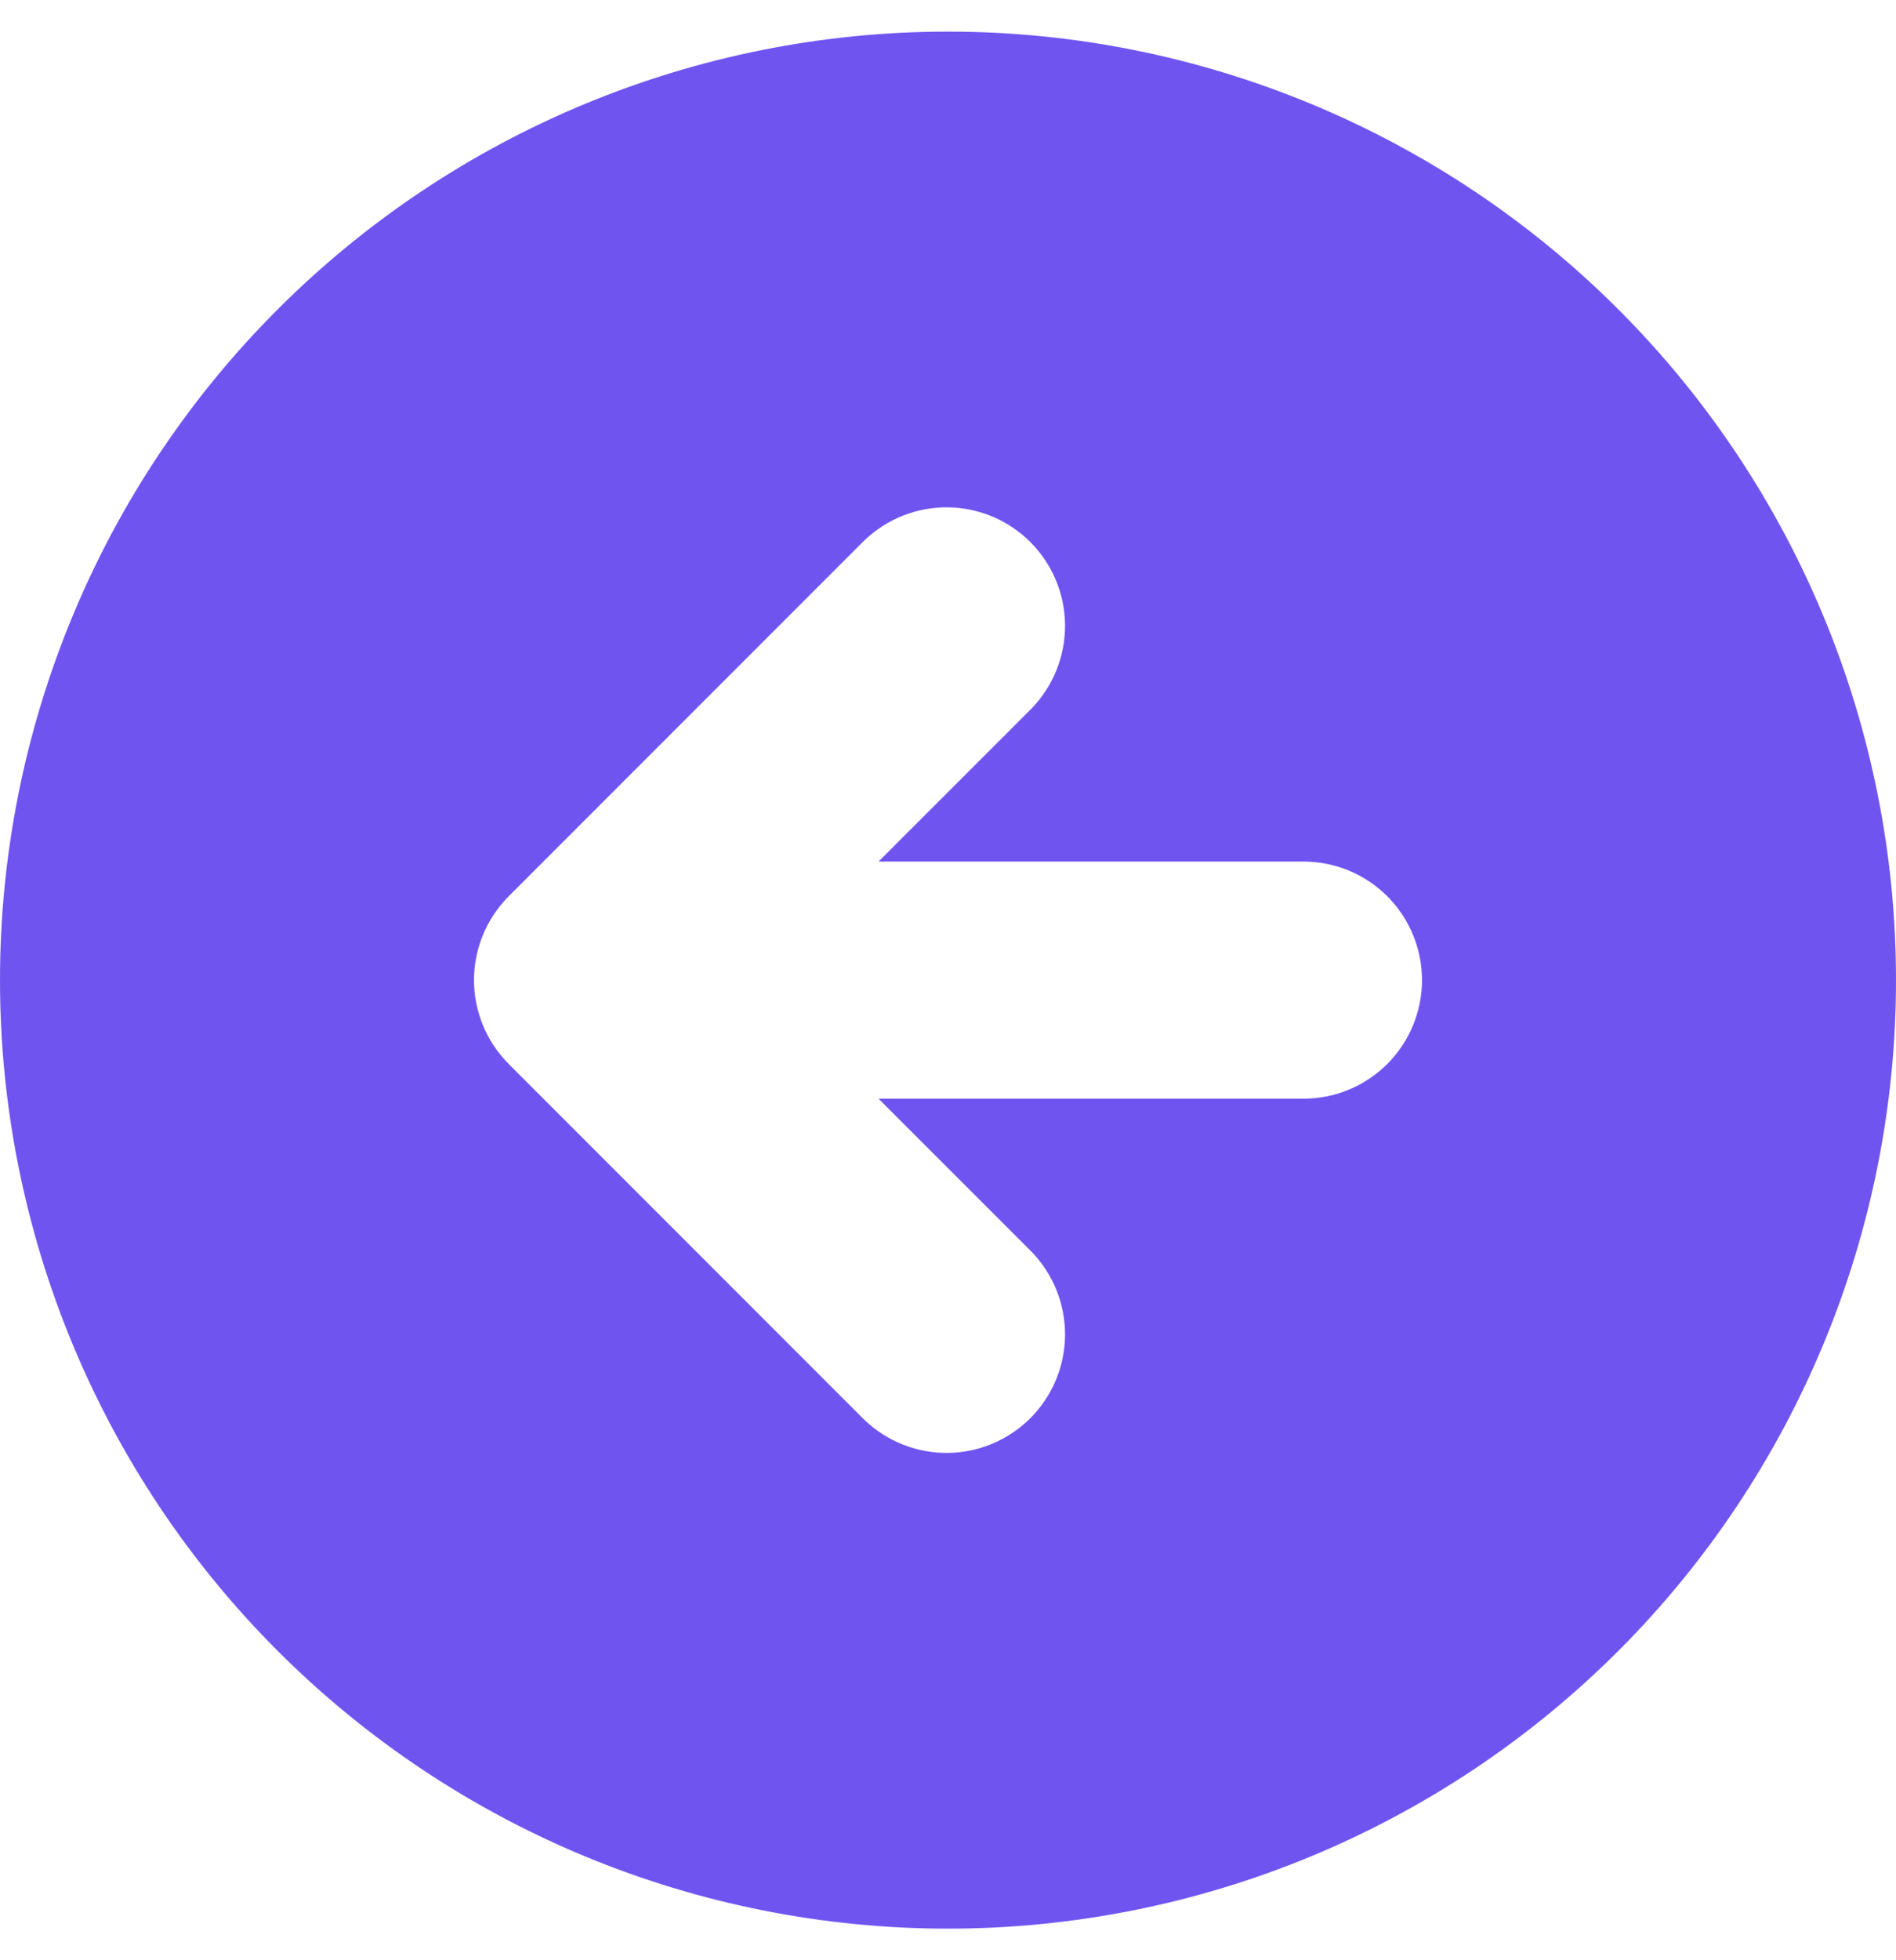 <svg width="30" height="31" viewBox="0 0 30 31" fill="none" xmlns="http://www.w3.org/2000/svg">
<path fill-rule="evenodd" clip-rule="evenodd" d="M15 30.5C18.978 30.5 22.794 28.92 25.607 26.107C28.42 23.294 30 19.478 30 15.5C30 11.522 28.42 7.706 25.607 4.893C22.794 2.08 18.978 0.5 15 0.5C11.022 0.5 7.206 2.08 4.393 4.893C1.58 7.706 0 11.522 0 15.5C0 19.478 1.58 23.294 4.393 26.107C7.206 28.92 11.022 30.5 15 30.5ZM16.326 11.201C16.667 10.847 16.856 10.373 16.852 9.882C16.848 9.39 16.65 8.92 16.303 8.572C15.955 8.225 15.485 8.027 14.993 8.023C14.502 8.019 14.028 8.208 13.674 8.549L8.049 14.174C7.698 14.526 7.5 15.003 7.5 15.5C7.5 15.997 7.698 16.474 8.049 16.826L13.674 22.451C14.028 22.792 14.502 22.981 14.993 22.977C15.485 22.973 15.955 22.775 16.303 22.428C16.65 22.08 16.848 21.61 16.852 21.118C16.856 20.627 16.667 20.153 16.326 19.799L13.901 17.375H20.625C21.122 17.375 21.599 17.177 21.951 16.826C22.302 16.474 22.5 15.997 22.5 15.5C22.5 15.003 22.302 14.526 21.951 14.174C21.599 13.822 21.122 13.625 20.625 13.625H13.901L16.326 11.201Z" fill="#7054F0"/>
</svg>
